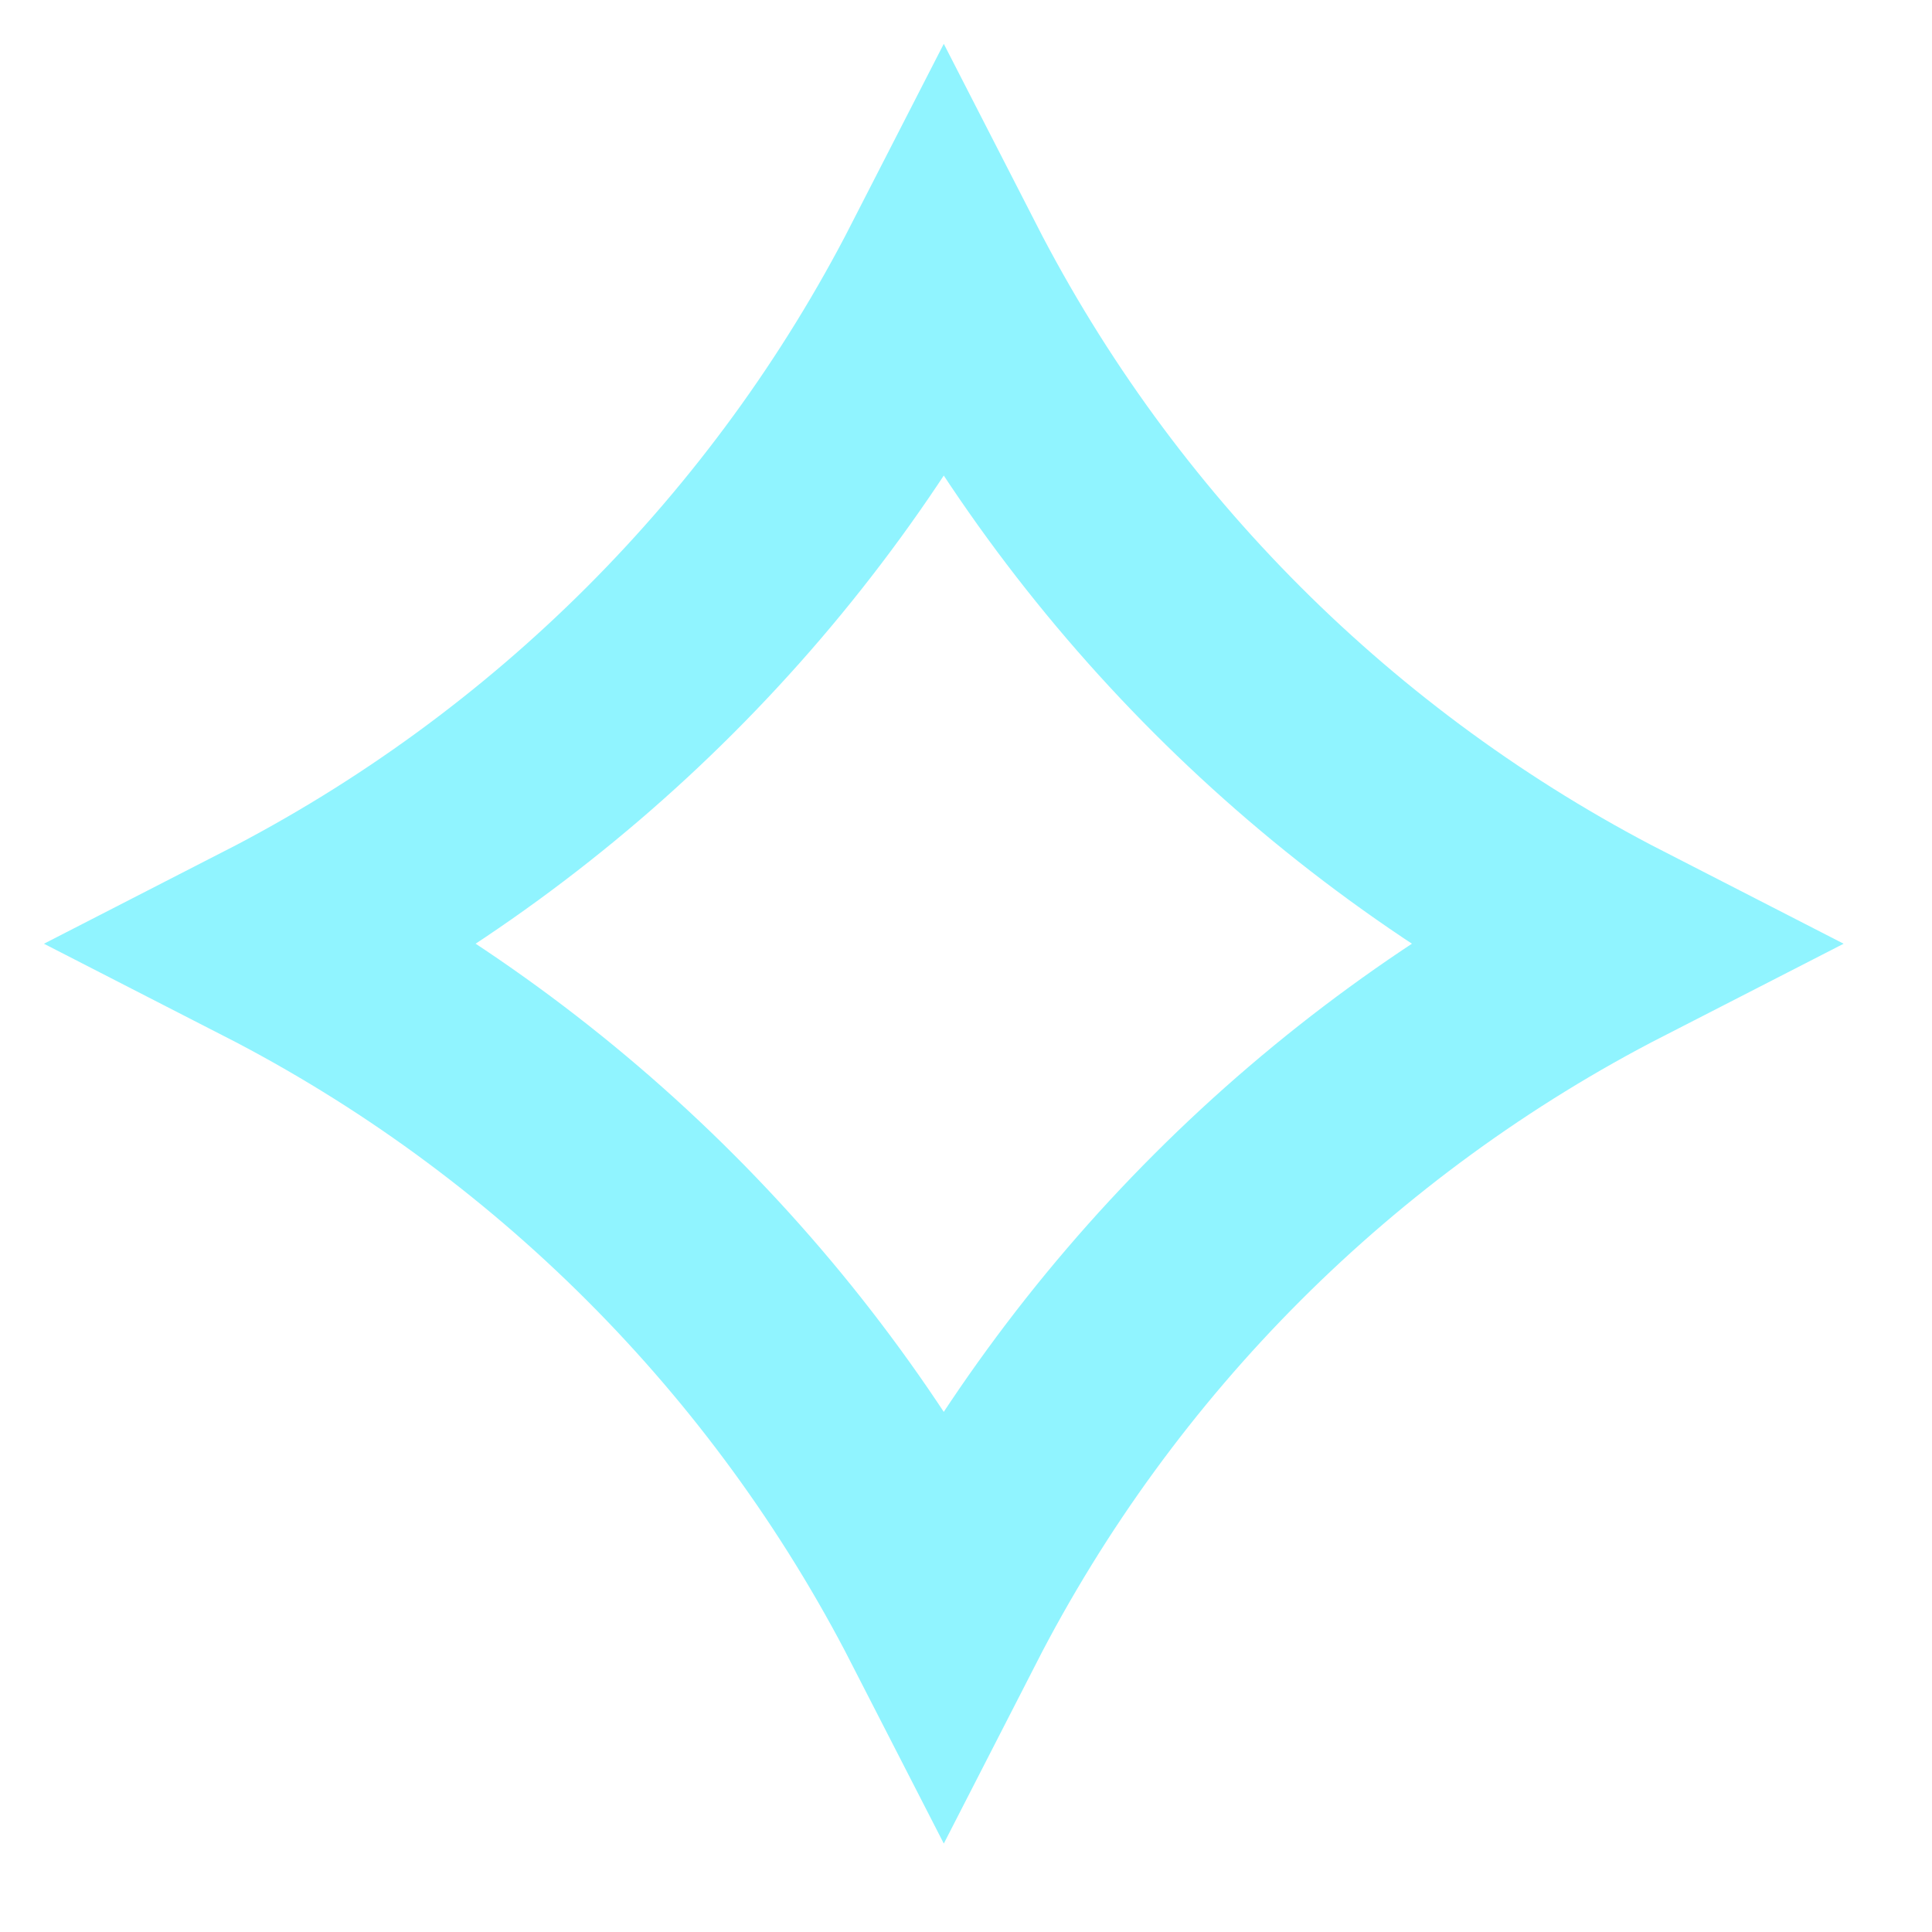 <svg width="28" height="28" viewBox="0 0 28 28" fill="none" xmlns="http://www.w3.org/2000/svg">
<path d="M23.431 13.677C19.24 15.825 15.826 19.239 13.678 23.43C11.529 19.239 8.116 15.825 3.925 13.677C8.116 11.528 11.53 8.115 13.678 3.924C15.826 8.115 19.239 11.528 23.431 13.677Z" stroke="#90F4FF" stroke-width="3"/>
</svg>

